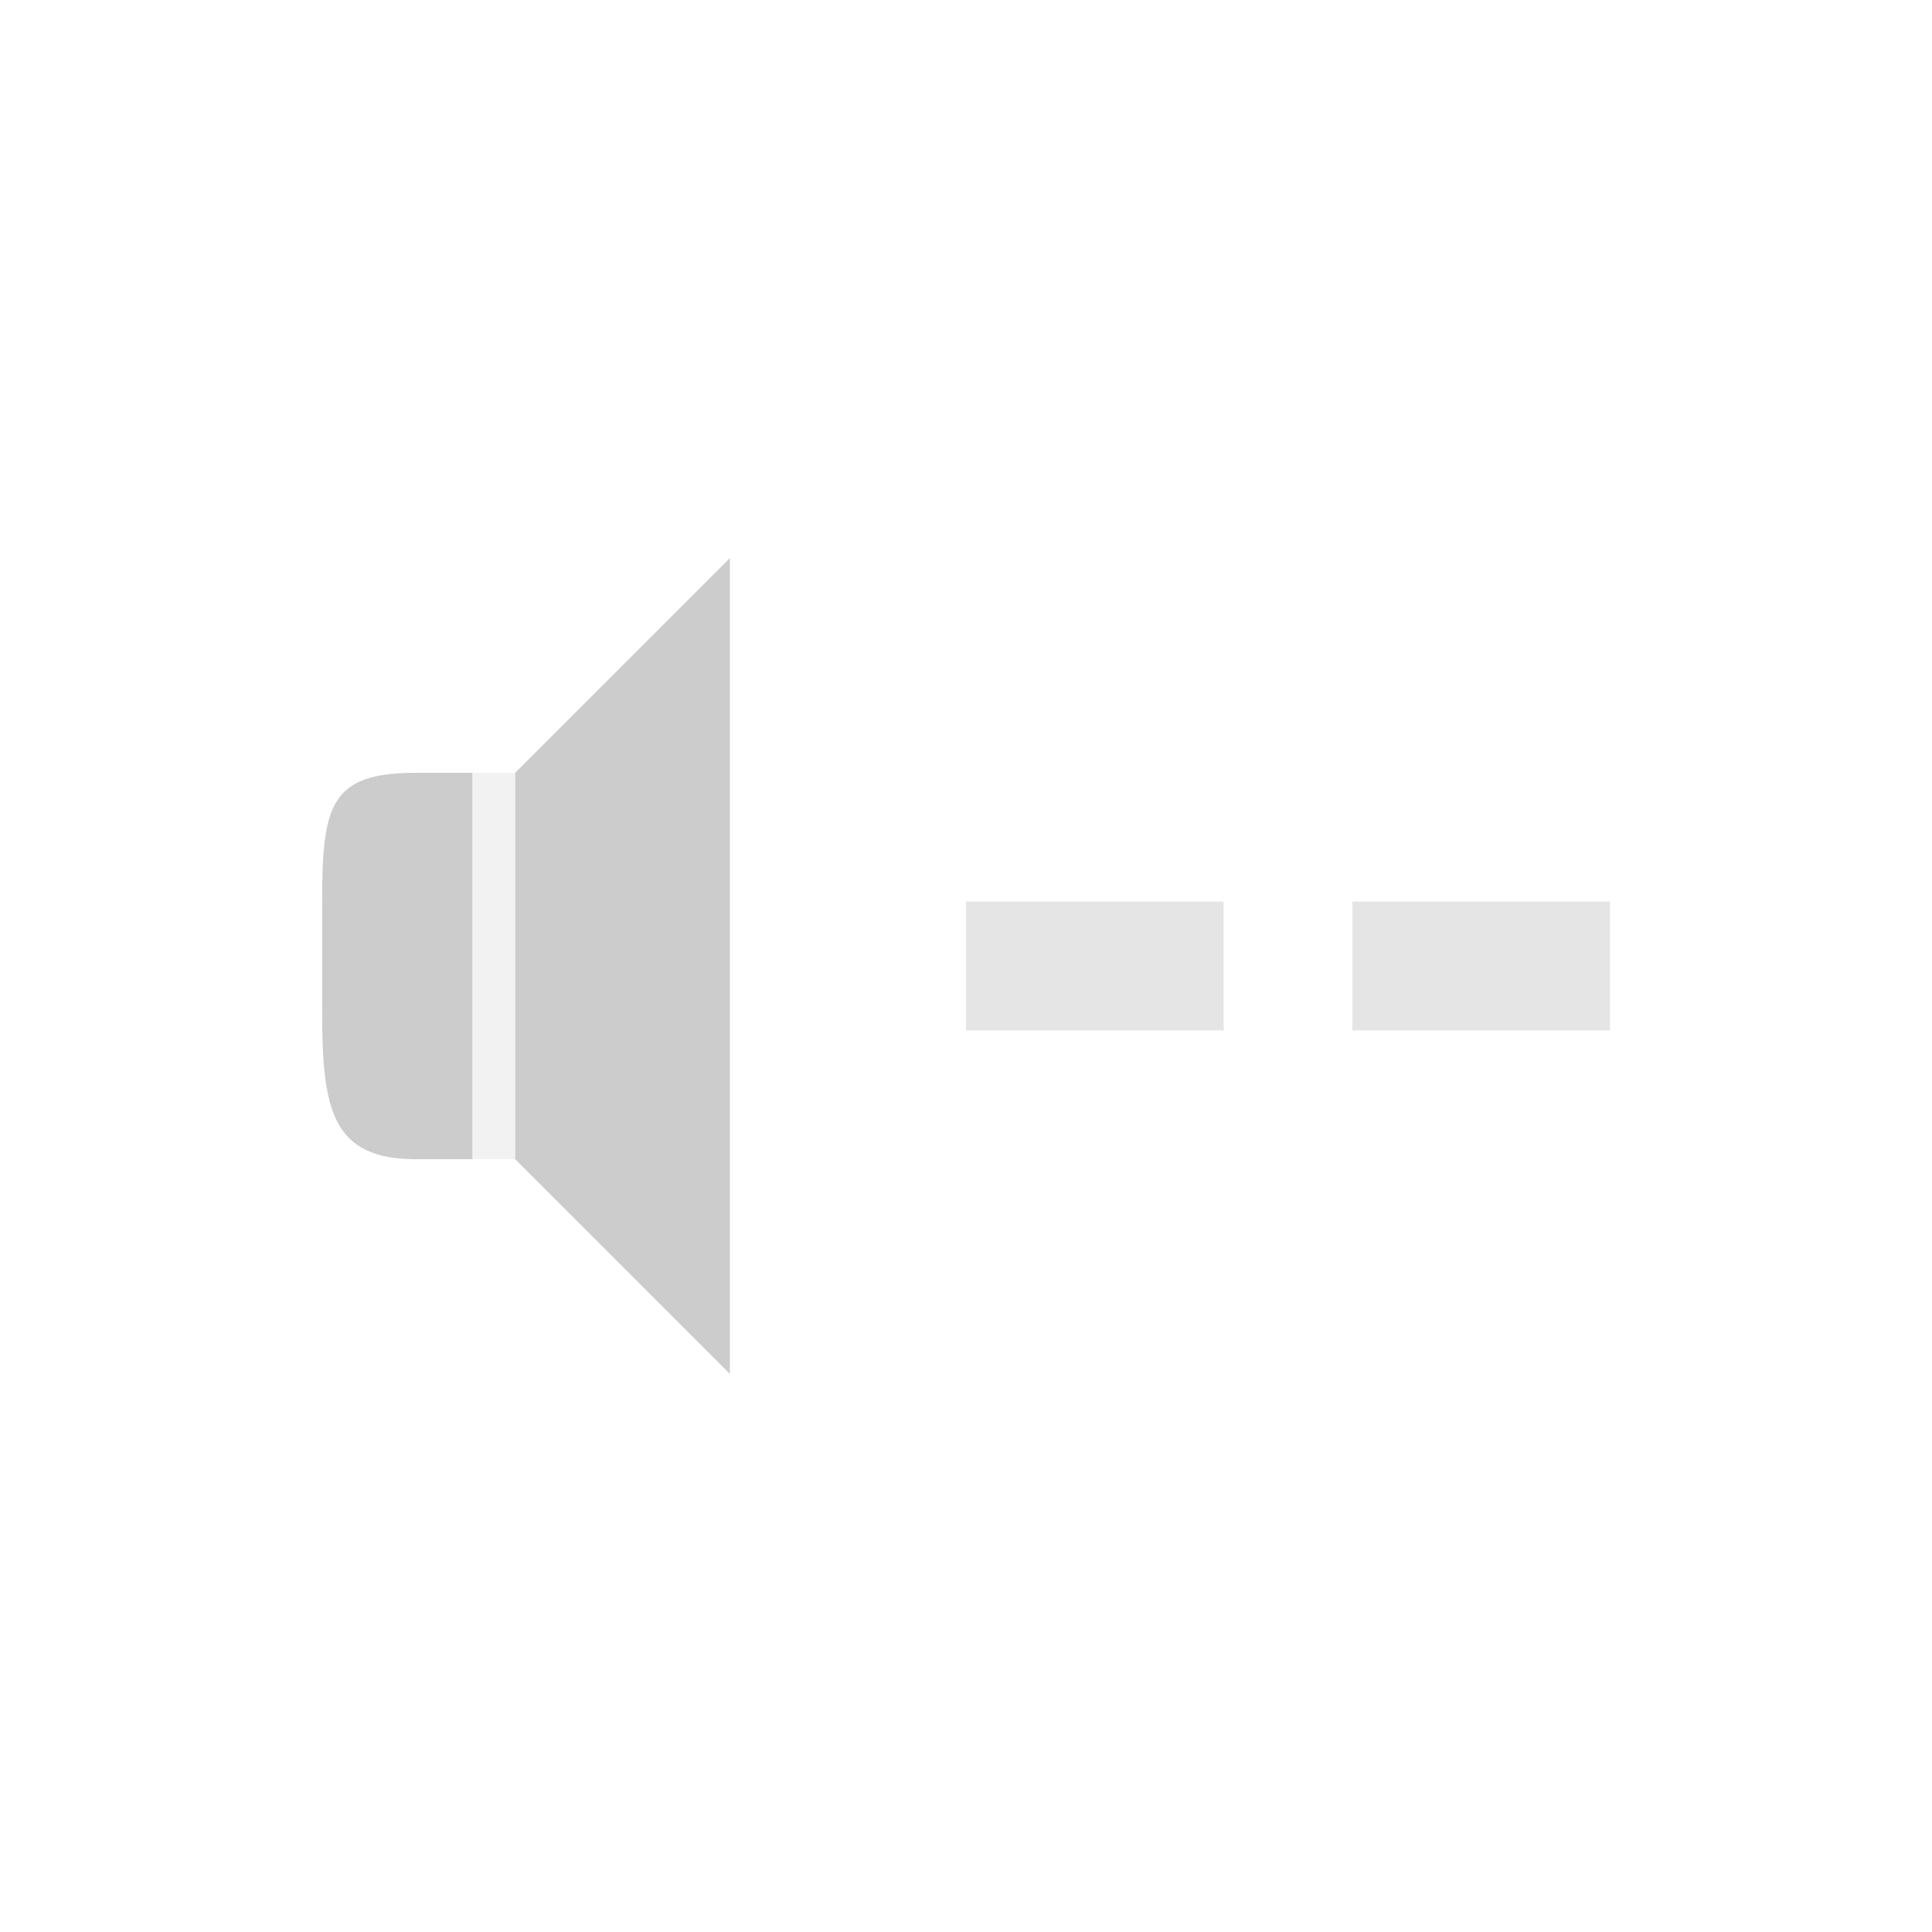 <?xml version="1.0" encoding="UTF-8"?>
<!-- Created with Inkscape (http://www.inkscape.org/) -->
<svg id="svg3289" width="90" height="90" version="1.1" xmlns="http://www.w3.org/2000/svg" xmlns:cc="http://creativecommons.org/ns#" xmlns:dc="http://purl.org/dc/elements/1.1/" xmlns:rdf="http://www.w3.org/1999/02/22-rdf-syntax-ns#">
 <g id="layer1" transform="translate(0 -962.36)">
  <g id="g4451" transform="translate(-789 604.36)">
   <rect id="rect4453" x="789" y="358" width="90" height="90" style="fill:none"/>
   <path id="path4455" d="m823 384-10 10v18l10 10z" style="fill:#ccc"/>
   <path id="path4457" d="m808.38 394c-4.063 0-4.375 1.55-4.375 6.188v4.821c0 4.638 0.412 6.991 4.375 6.991h2.625v-18z" style="fill:#ccc"/>
   <path id="rect4459" d="m811 394h2v18h-2z" style="color:#000000;fill:#ccc;opacity:.25"/>
   <rect id="rect3017" x="852" y="400" width="12" height="6" style="color:#000000;fill:#ccc;opacity:.5"/>
   <rect id="rect3020" x="834" y="400" width="12" height="6" style="color:#000000;fill:#ccc;opacity:.5"/>
  </g>
 </g>
</svg>
